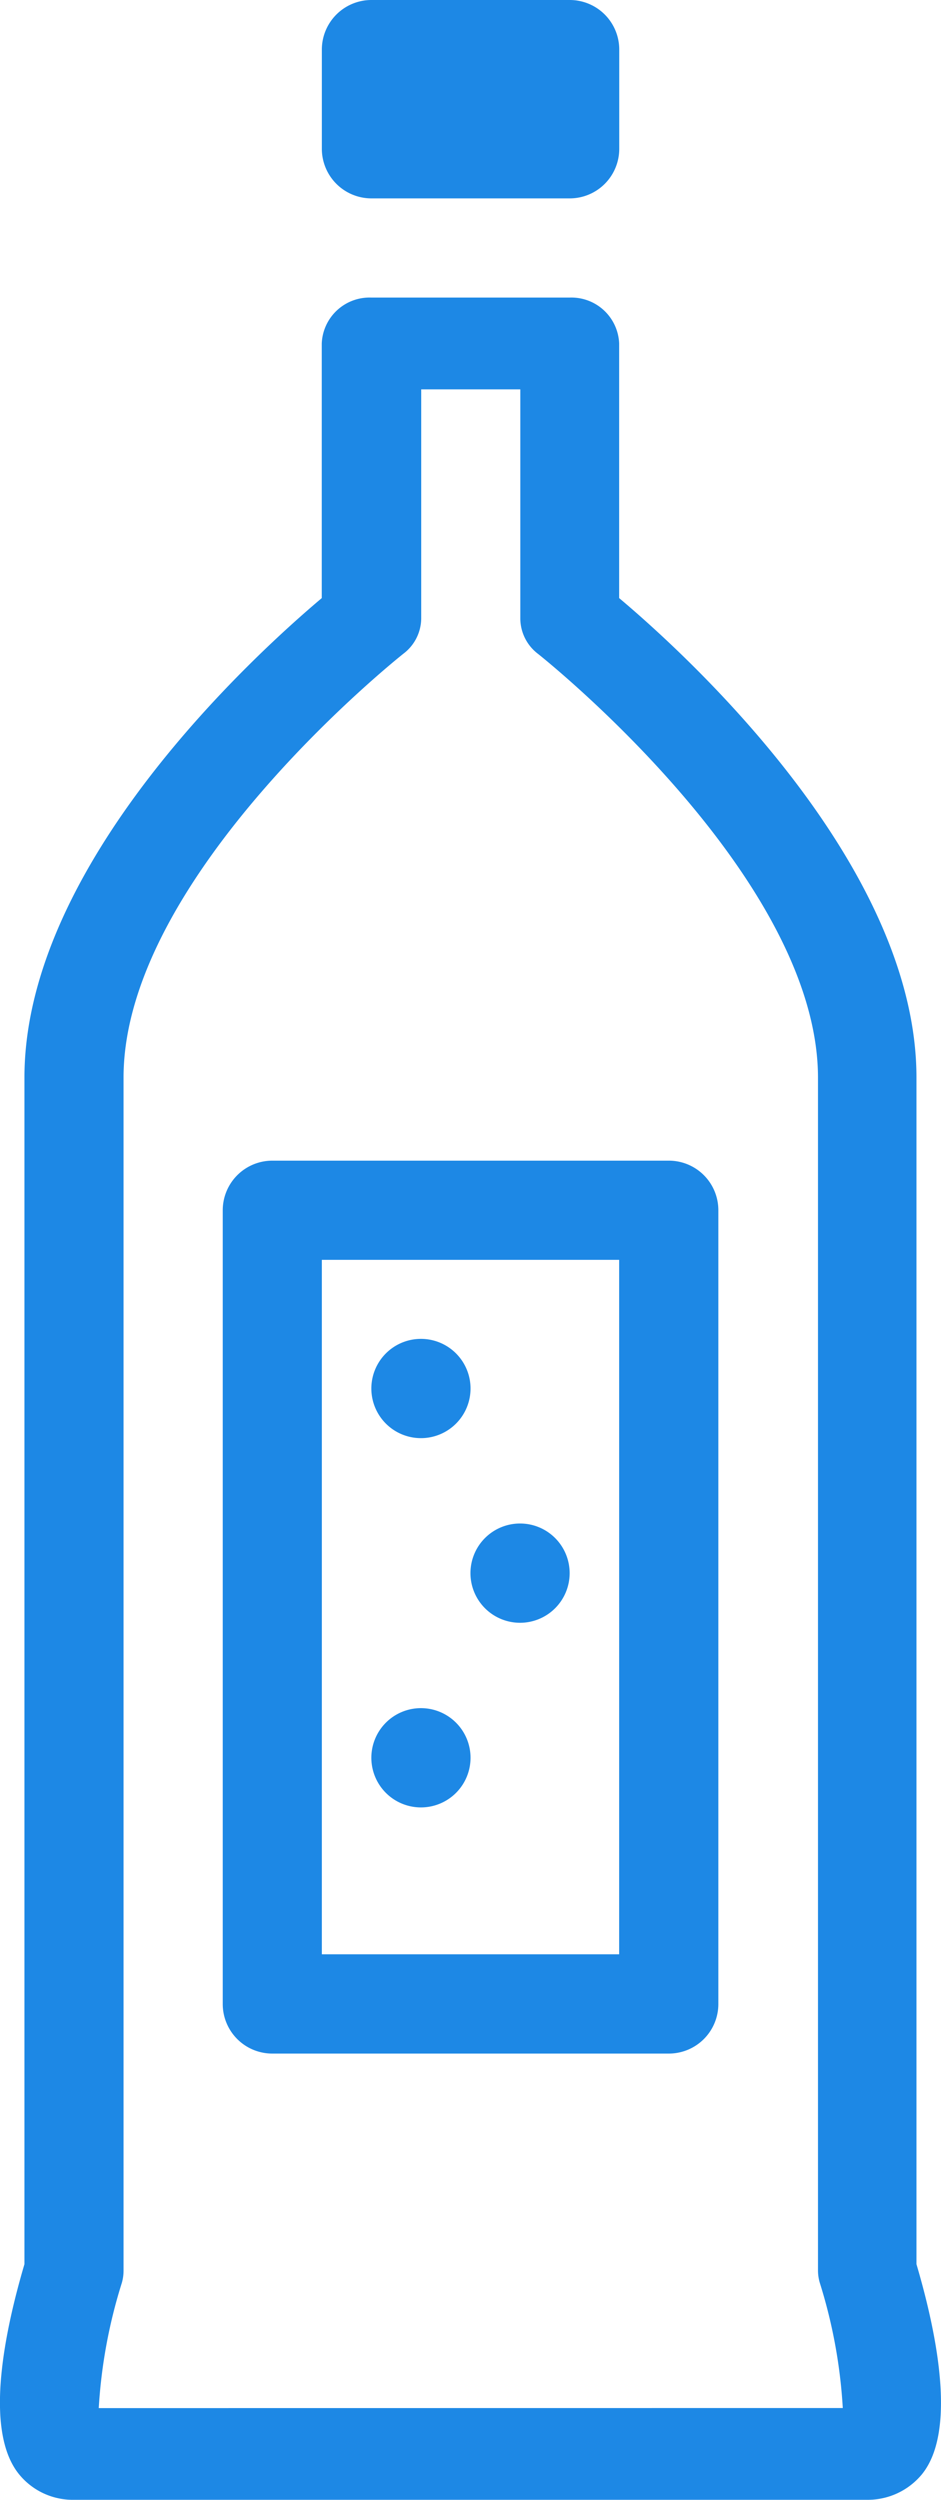 <svg xmlns="http://www.w3.org/2000/svg" width="10.549" height="28" viewBox="0 0 10.549 28">
  <g id="icon_alkohol" transform="translate(-462.506 -413)">
    <path id="Path_1080" data-name="Path 1080" d="M32.78,33.027V19.736c0-2.391-2.583-4.74-3.333-5.37V11.514A.536.536,0,0,0,28.892,11H26.669a.536.536,0,0,0-.556.514v2.852c-.749.631-3.333,2.979-3.333,5.37V33.027c-.245.831-.443,1.888-.058,2.356a.776.776,0,0,0,.614.283h8.889a.787.787,0,0,0,.614-.283C33.223,34.916,33.025,33.859,32.78,33.027Zm-9.167,1.612a5.791,5.791,0,0,1,.258-1.4.485.485,0,0,0,.02-.138V19.736c0-2.26,3.106-4.722,3.137-4.747a.5.5,0,0,0,.2-.392V12.028h1.111V14.6a.5.5,0,0,0,.2.392c.031.025,3.137,2.487,3.137,4.747V33.1a.485.485,0,0,0,.021.138,5.785,5.785,0,0,1,.257,1.4Z" transform="translate(440 405.333)" fill="#1d88e5"/>
    <path id="Path_1081" data-name="Path 1081" d="M29.556,7.222h2.222a.555.555,0,0,0,.556-.556V5.556A.555.555,0,0,0,31.778,5H29.556A.556.556,0,0,0,29,5.556V6.667A.556.556,0,0,0,29.556,7.222Z" transform="translate(437.114 408)" fill="#1d88e5"/>
    <path id="Path_1082" data-name="Path 1082" d="M32,31H27.556a.556.556,0,0,0-.556.556v8.889a.555.555,0,0,0,.556.556H32a.555.555,0,0,0,.556-.556V31.556A.555.555,0,0,0,32,31Zm-.556,8.889H28.111V32.111h3.333Z" transform="translate(438.003 395)" fill="#1d88e5"/>
    <path id="Path_1083" data-name="Path 1083" d="M.556,0A.556.556,0,1,1,0,.556.556.556,0,0,1,.556,0Z" transform="translate(466.669 432.132)" fill="#1d88e5"/>
    <path id="Path_1084" data-name="Path 1084" d="M.556,0A.556.556,0,1,1,0,.556.556.556,0,0,1,.556,0Z" transform="translate(467.78 430.064)" fill="#1d88e5"/>
    <path id="Path_1085" data-name="Path 1085" d="M.556,0A.556.556,0,1,1,0,.556.556.556,0,0,1,.556,0Z" transform="translate(466.669 427.996)" fill="#1d88e5"/>
  </g>
</svg>
